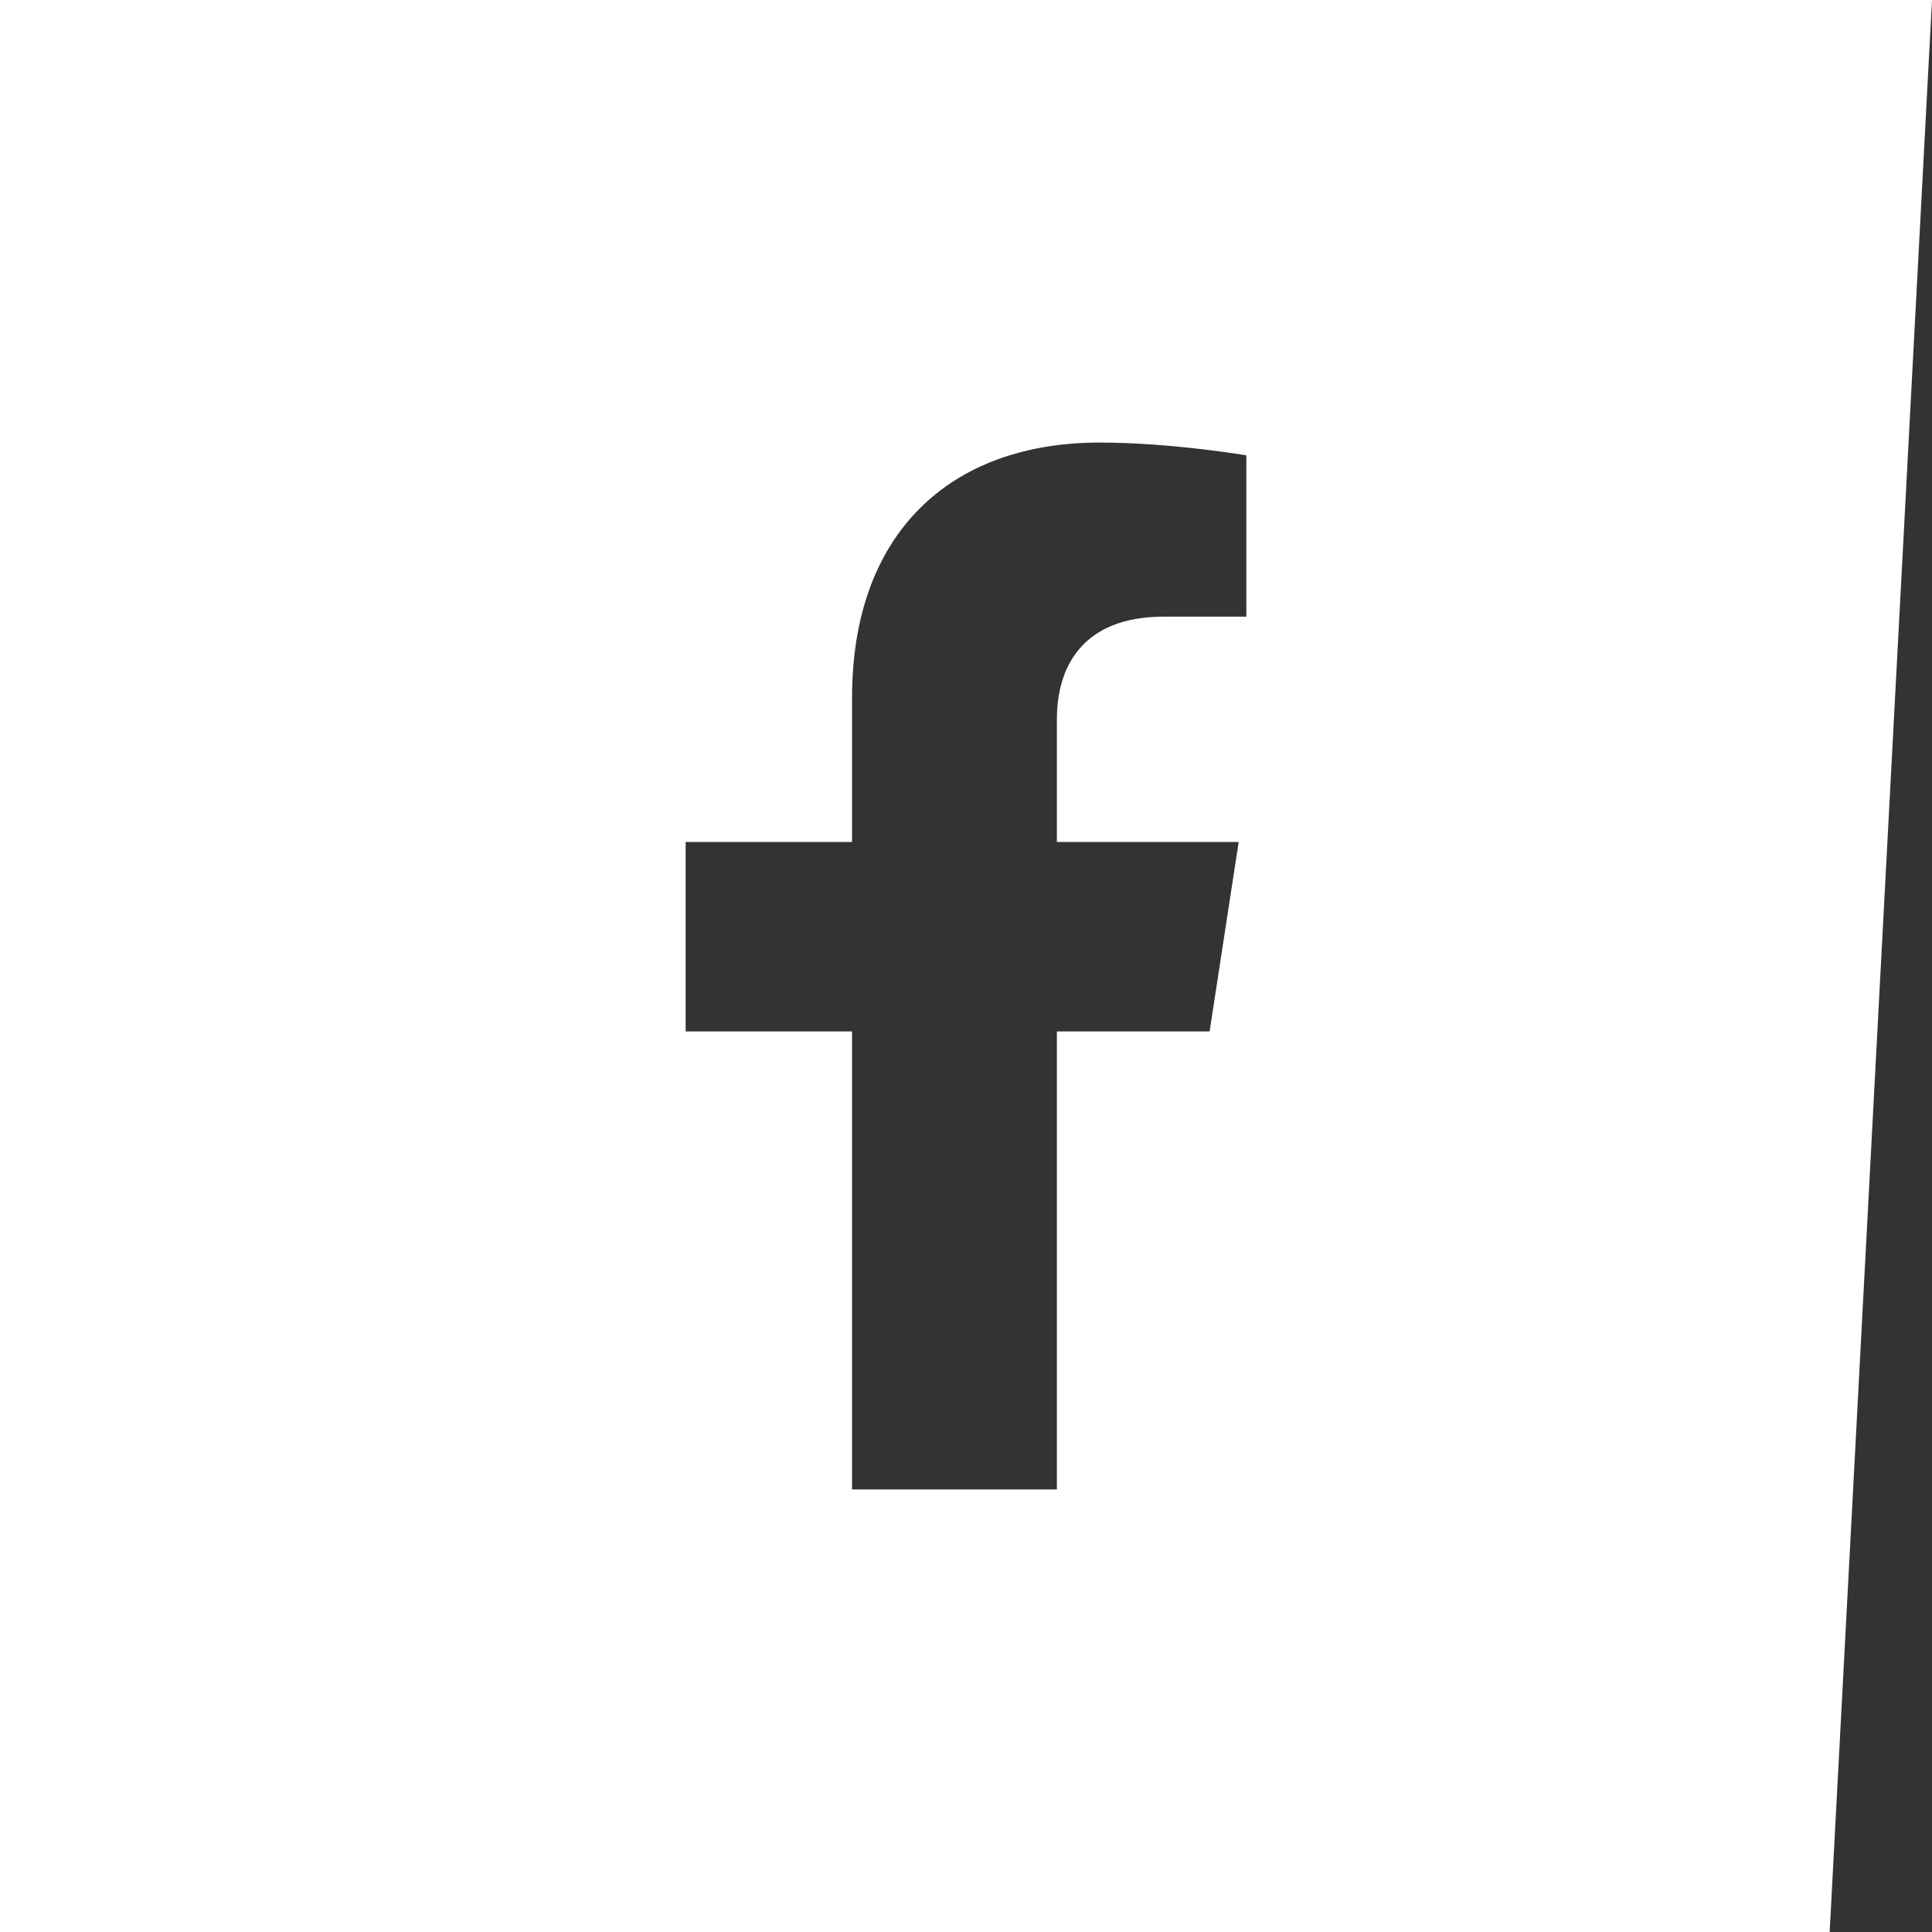 <?xml version="1.0" encoding="UTF-8" standalone="no"?>
<!-- Created with Inkscape (http://www.inkscape.org/) -->

<svg
   xmlns:dc="http://purl.org/dc/elements/1.1/"
   xmlns:cc="http://creativecommons.org/ns#"
   xmlns:rdf="http://www.w3.org/1999/02/22-rdf-syntax-ns#"
   xmlns:svg="http://www.w3.org/2000/svg"
   xmlns="http://www.w3.org/2000/svg"
   xmlns:sodipodi="http://sodipodi.sourceforge.net/DTD/sodipodi-0.dtd"
   xmlns:inkscape="http://www.inkscape.org/namespaces/inkscape"
   width="250mm"
   height="250mm"
   viewBox="0 0 250 250"
   version="1.1"
   id="svg8"
   inkscape:version="0.92.4 (5da689c313, 2019-01-14)"
   sodipodi:docname="icon-facebook-white.svg">
  <rect x="0" y="0" width="250" height="250" fill="#333333" stroke="none"/>
  <defs
     id="defs2" />
  <sodipodi:namedview
     id="base"
     pagecolor="#ffffff"
     bordercolor="#666666"
     borderopacity="1.0"
     inkscape:pageopacity="0.0"
     inkscape:pageshadow="2"
     inkscape:zoom="0.7"
     inkscape:cx="199.24546"
     inkscape:cy="394.20471"
     inkscape:document-units="mm"
     inkscape:current-layer="layer1"
     showgrid="false"
     inkscape:pagecheckerboard="true"
     inkscape:window-width="3840"
     inkscape:window-height="2054"
     inkscape:window-x="-9"
     inkscape:window-y="-9"
     inkscape:window-maximized="1"
     fit-margin-top="0"
     fit-margin-left="0"
     fit-margin-right="0"
     fit-margin-bottom="0" />
  <g
     inkscape:label="Layer 1"
     inkscape:groupmode="layer"
     id="layer1"
     transform="translate(174.515,-28.369)">
    <path
       style="fill:#ffffff;fill-opacity:1;stroke:none;stroke-width:0.467;stroke-miterlimit:4;stroke-dasharray:none;stroke-opacity:1"
       d="M -174.515,28.369 V 278.369 H 62.243 L 75.485,28.369 Z m 142.293,57.267 c 9.279,0 18.984,1.656 18.984,1.656 v 20.873 h -10.694 c -10.536,0 -13.822,6.538 -13.822,13.245 v 15.909 h 23.524 l -3.762,24.516 h -19.762 v 59.267 H -64.258 V 161.836 h -21.534 v -24.516 h 21.534 v -18.685 c 0,-21.257 12.663,-32.999 32.036,-32.999 z"
       id="path4581"
       inkscape:connector-curvature="0" />
  </g>
</svg>
